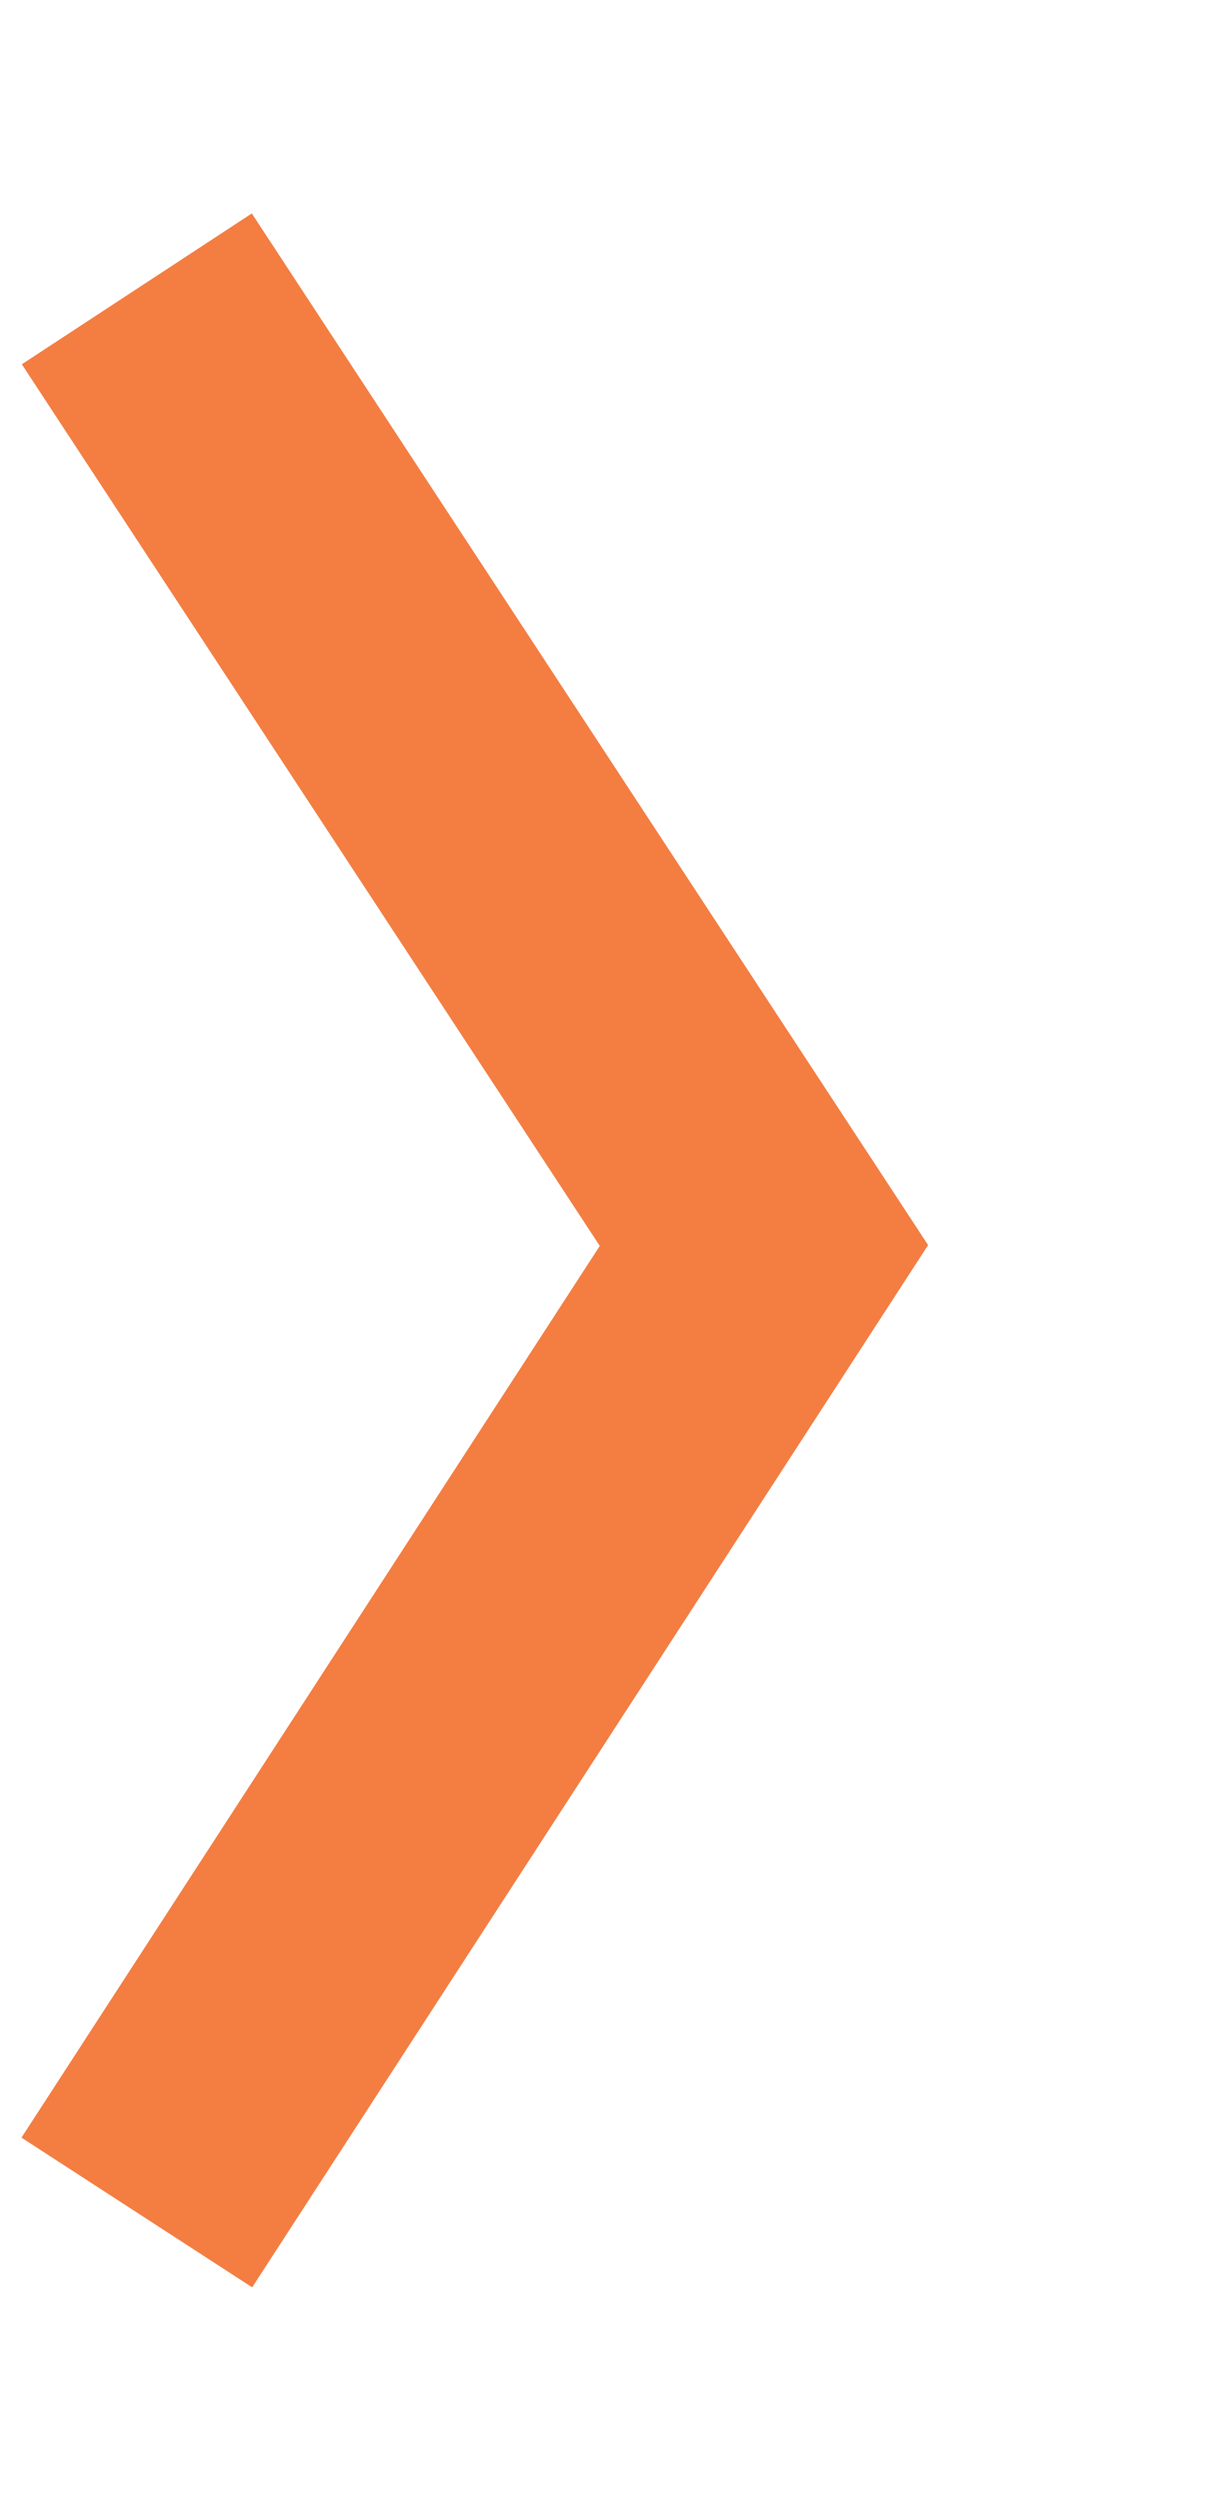 <svg xmlns="http://www.w3.org/2000/svg" width="17.875" height="36.35" viewBox="0 0 17.875 36.35">
  <defs>
    <style>
      .cls-1 {
        fill: none;
        stroke: #f47d42;
        stroke-width: 4px;
        fill-rule: evenodd;
      }
    </style>
  </defs>
  <path id="angle.svg" class="cls-1" d="M20.24,1833.23l9.121-14.06-9.121-13.91" transform="translate(-18.25 -1801.06)"/>
</svg>

